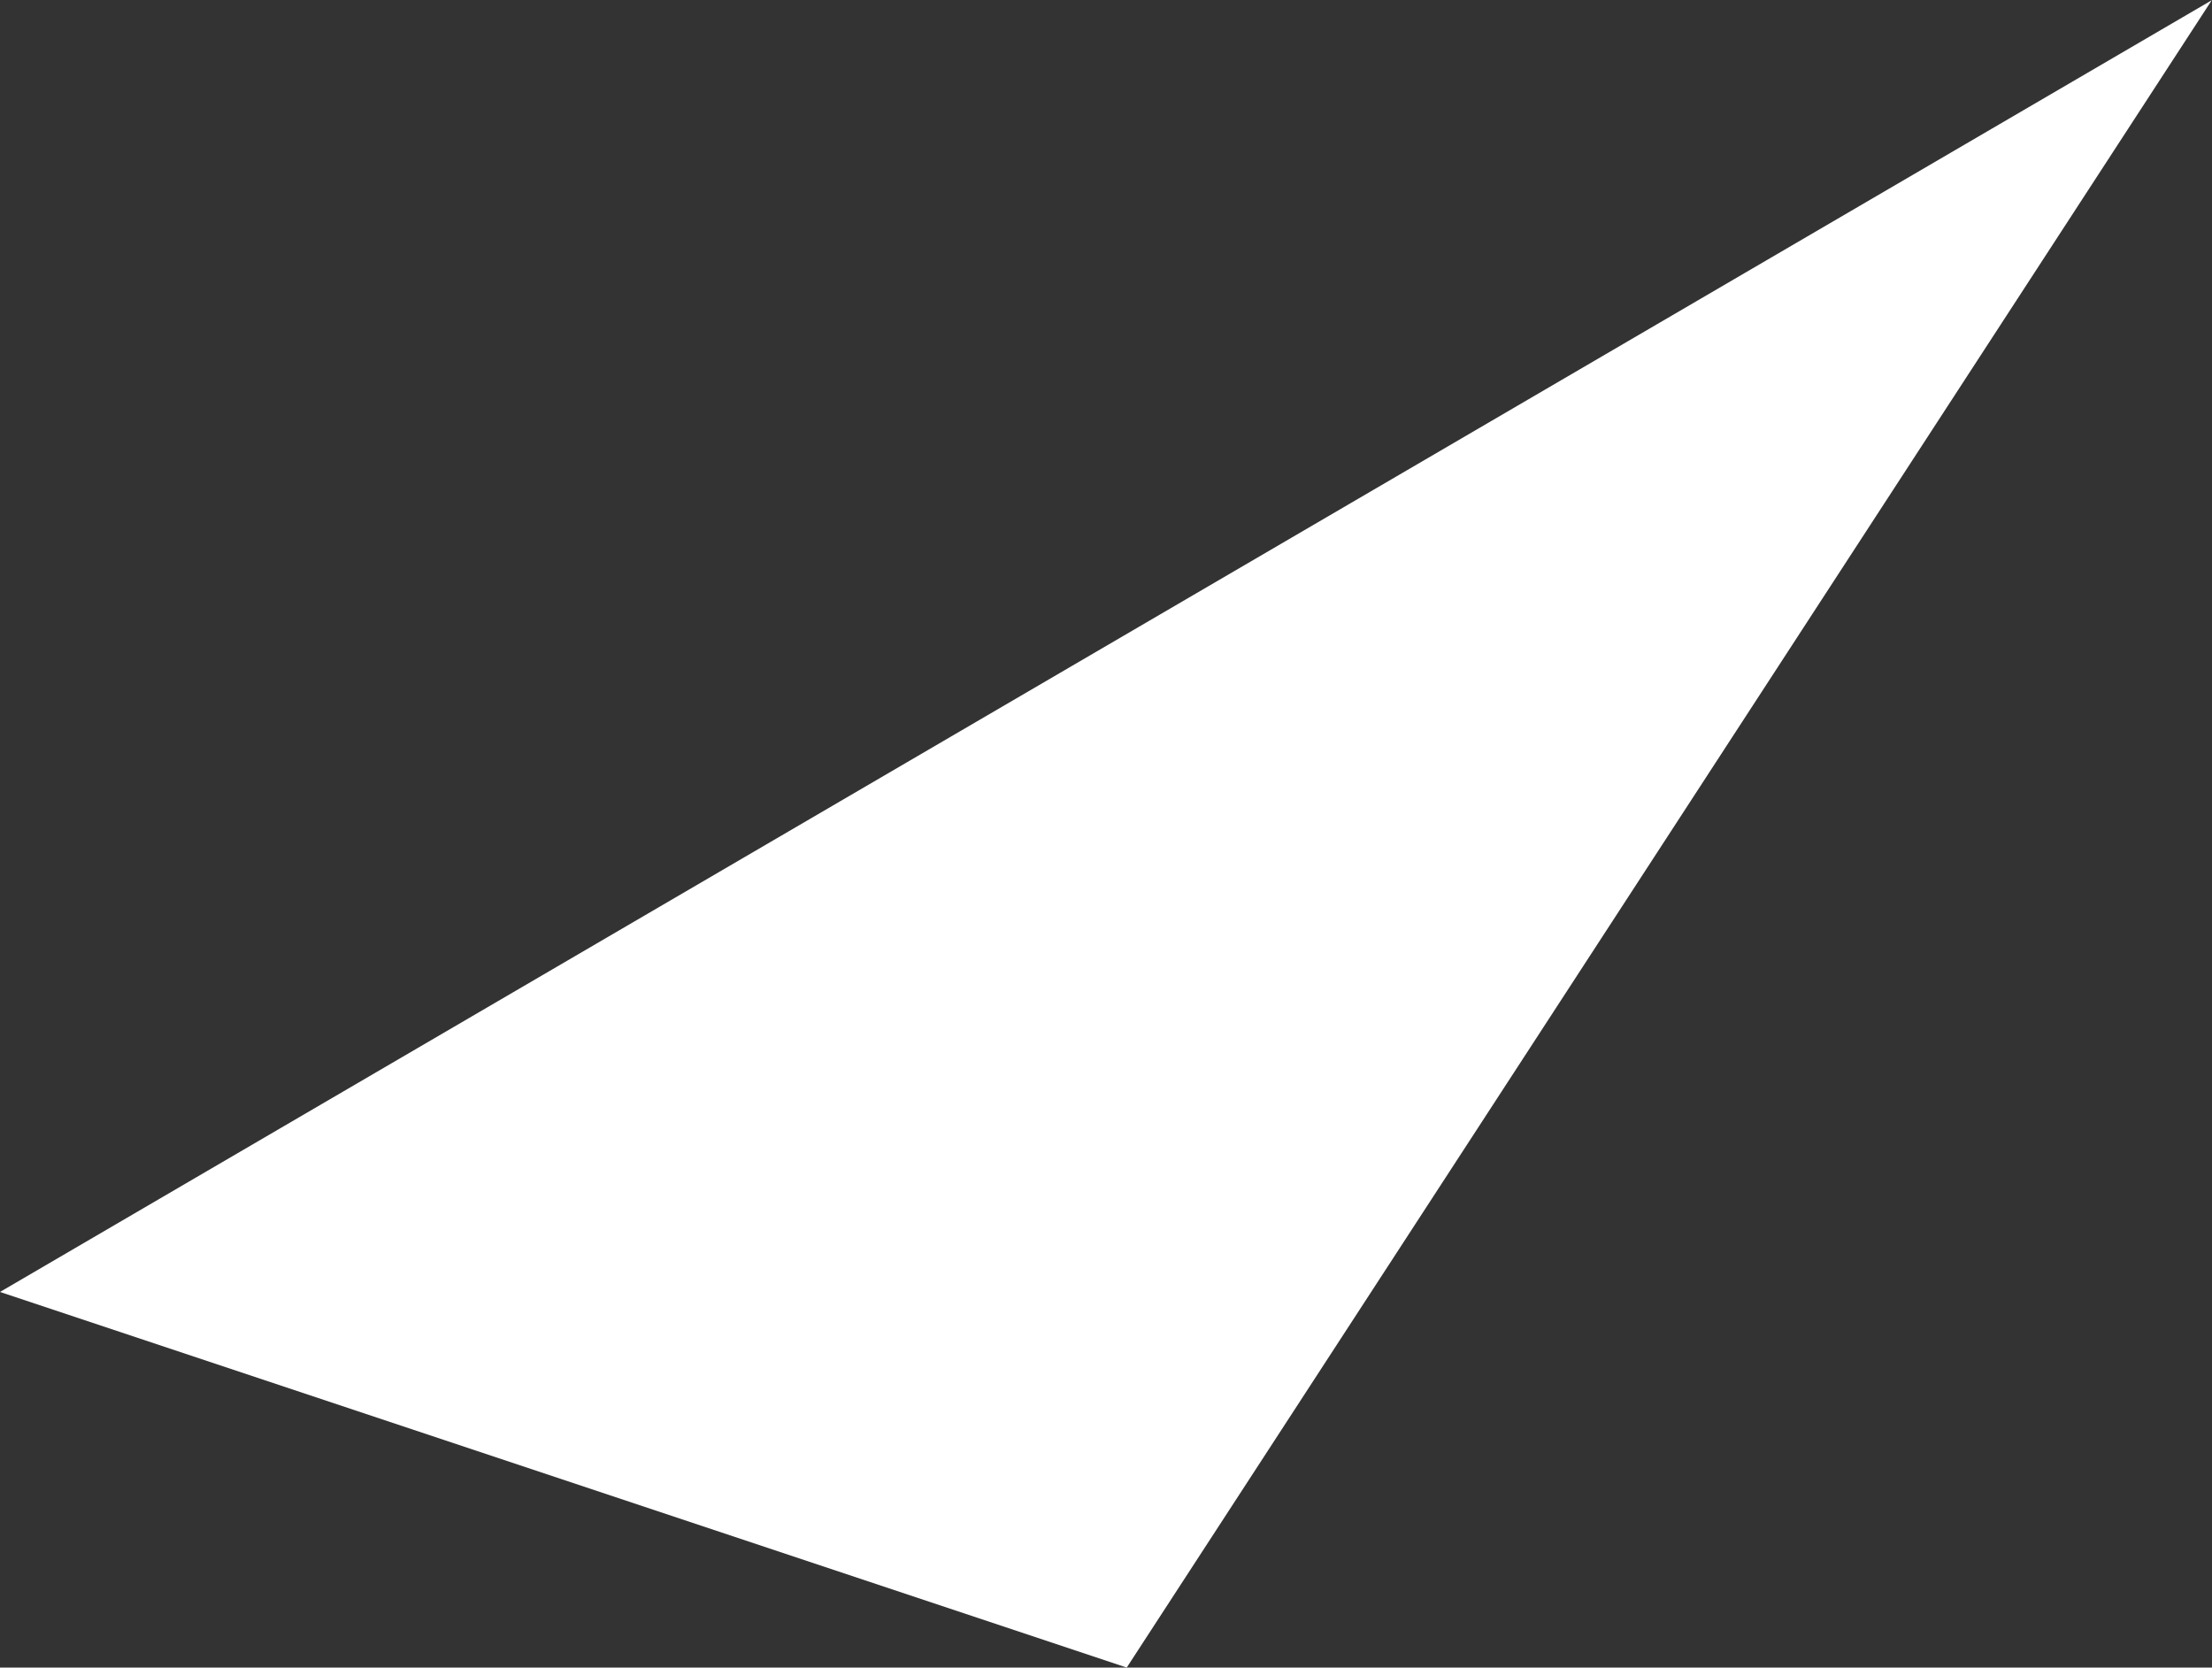 <svg xmlns="http://www.w3.org/2000/svg" width="88.344" height="66.594" viewBox="0 0 88.344 66.594"><rect x="0" y="0" width="88.344" height="66.594" fill="#333333" stroke="none"/><defs><style>.cls-1{fill:#fff;fill-rule:evenodd}</style></defs><path id="img-resize-triangle-2" class="cls-1" d="M213,855l43.334-66.584L168,840Z" transform="translate(-168 -788.406)"/></svg>